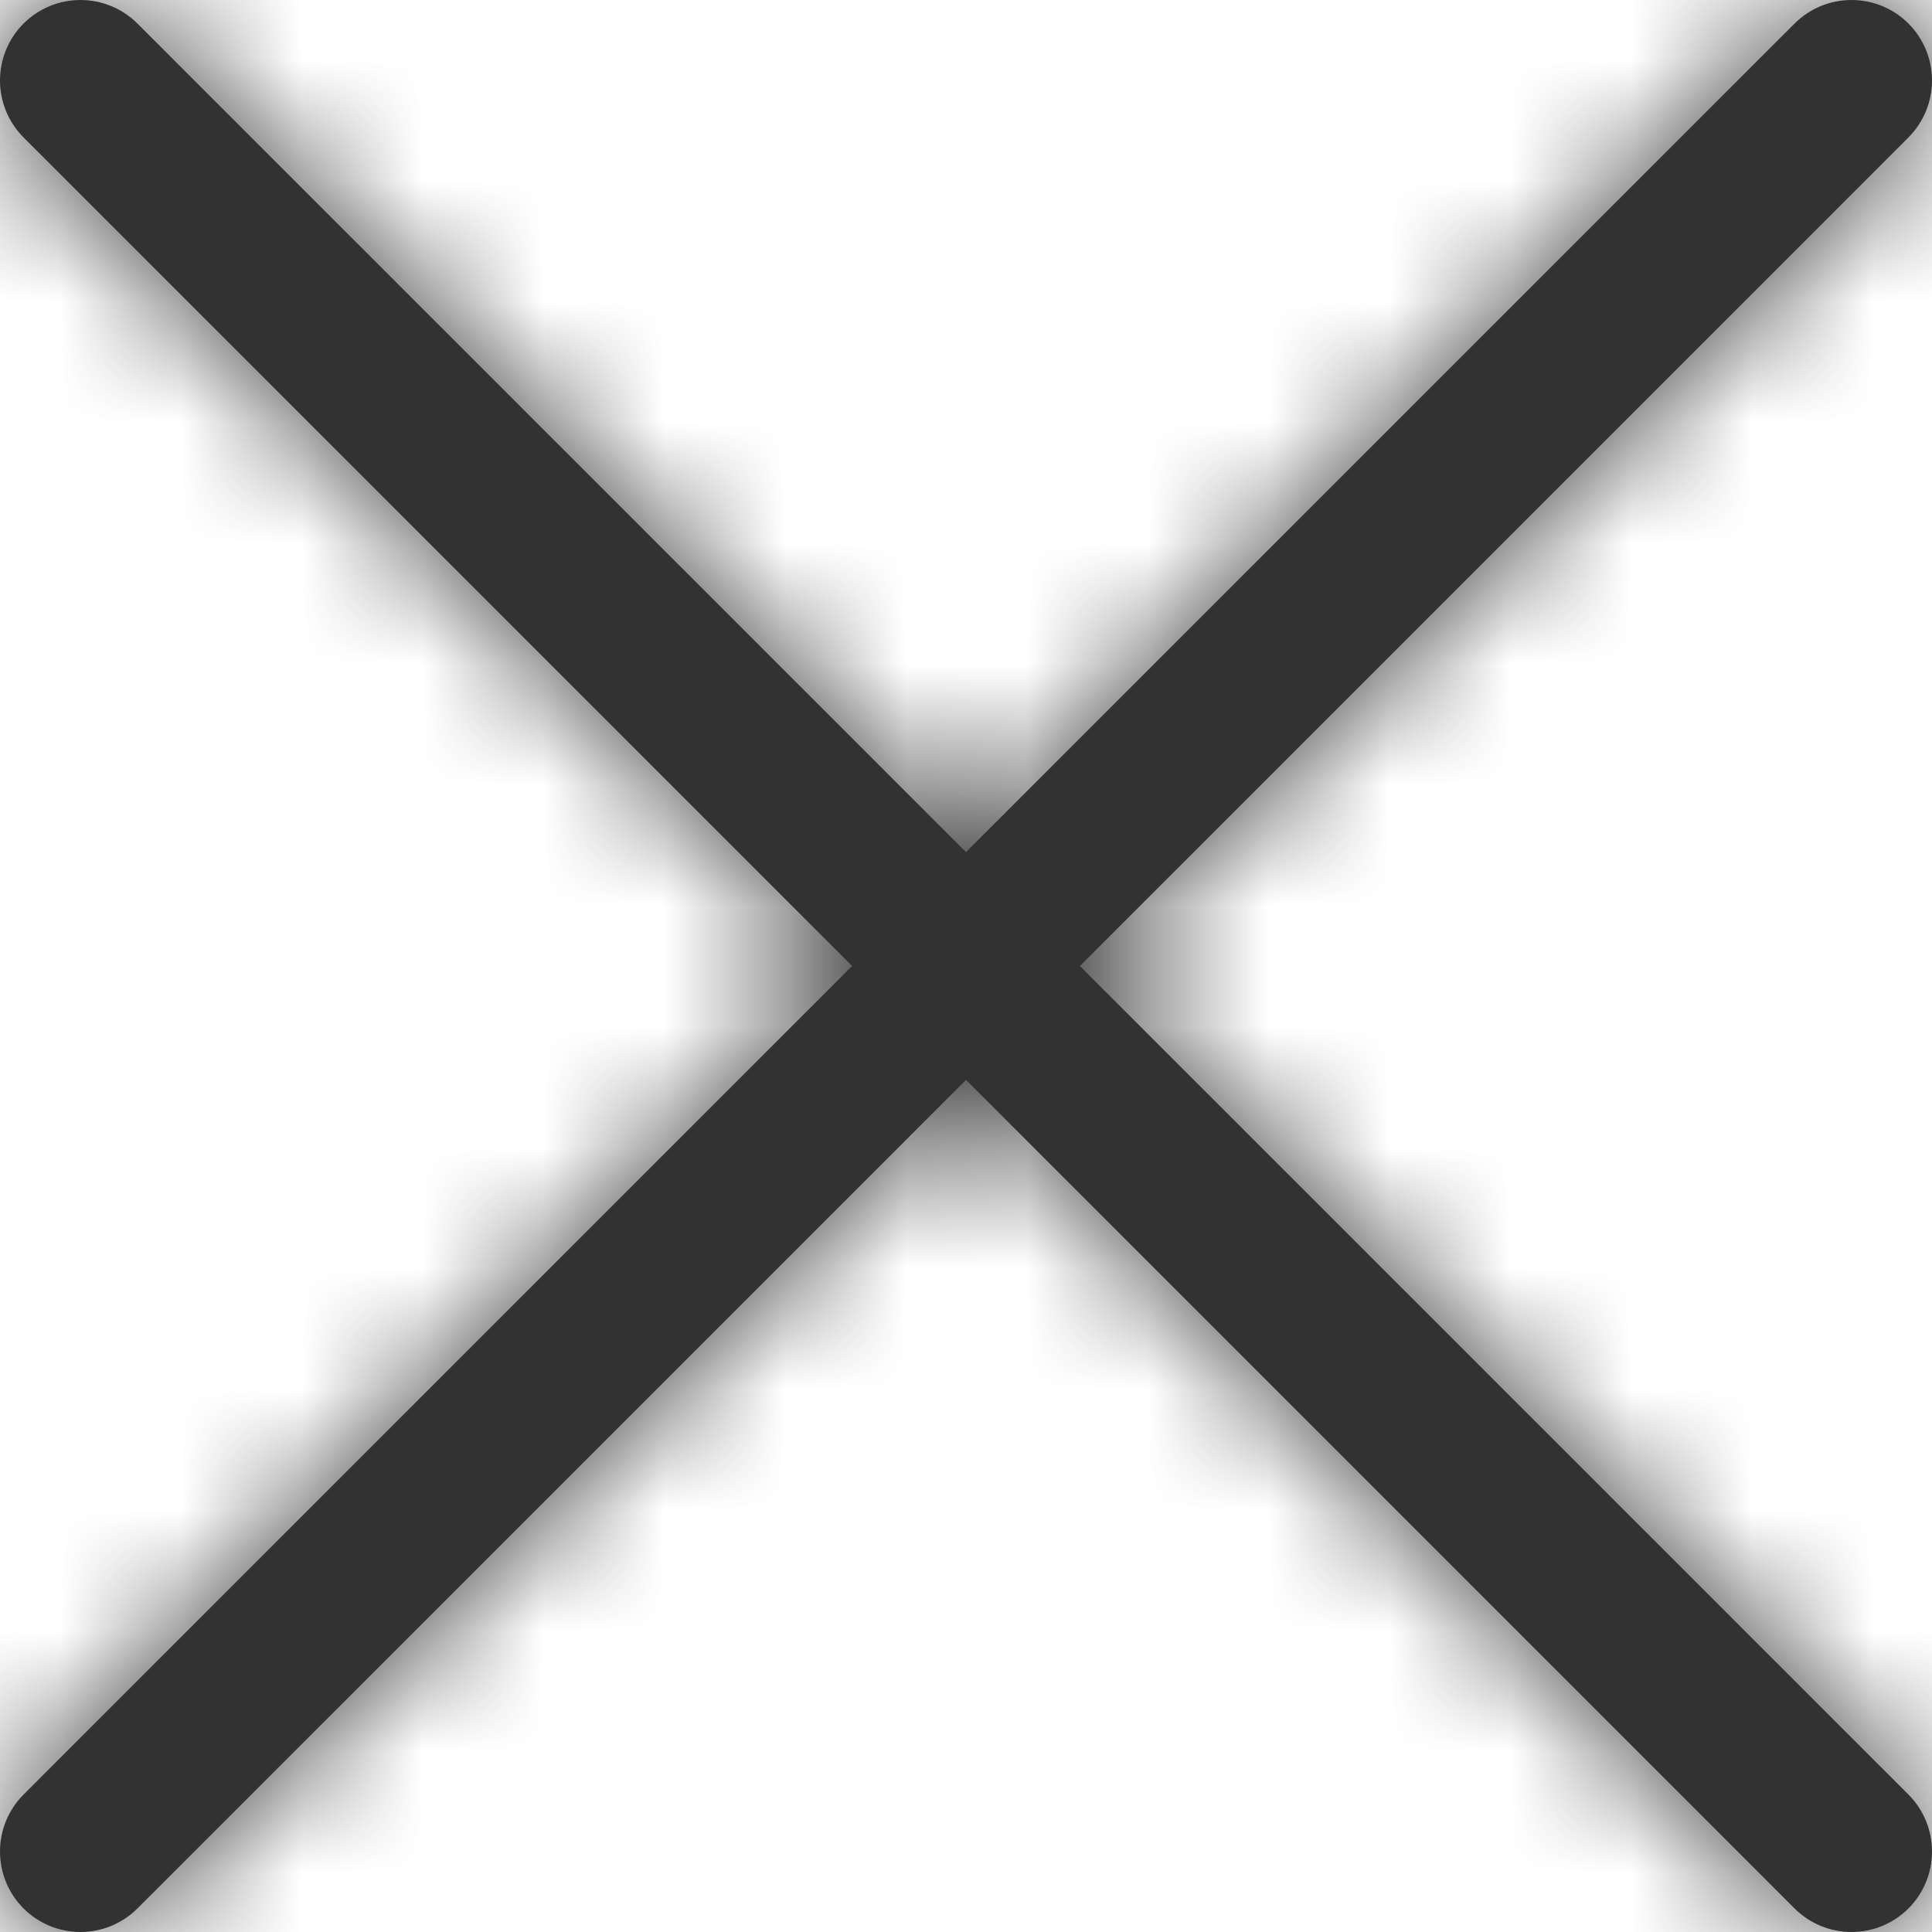 <svg width="16" height="16" viewBox="0 0 16 16" fill="none" xmlns="http://www.w3.org/2000/svg">
<g clip-path="url(#clip0_297_1750)">
<mask id="path-1-inside-1_297_1750" fill="white">
<path d="M15.805 0.195C15.68 0.07 15.51 0 15.333 0C15.156 0 14.987 0.07 14.862 0.195L8 7.057L1.138 0.195C1.013 0.07 0.843 0 0.667 0C0.49 0 0.32 0.07 0.195 0.195C0.07 0.32 0 0.49 0 0.667C0 0.843 0.07 1.013 0.195 1.138L7.057 8L0.195 14.862C0.07 14.987 0 15.156 0 15.333C0 15.51 0.07 15.68 0.195 15.805C0.32 15.93 0.49 16 0.667 16C0.843 16 1.013 15.93 1.138 15.805L8 8.943L14.862 15.805C14.987 15.93 15.156 16 15.333 16C15.51 16 15.68 15.93 15.805 15.805C15.93 15.68 16 15.51 16 15.333C16 15.156 15.93 14.987 15.805 14.862L8.943 8L15.805 1.138C15.93 1.013 16 0.843 16 0.667C16 0.49 15.93 0.32 15.805 0.195Z"/>
</mask>
<path d="M15.805 0.195C15.68 0.07 15.51 0 15.333 0C15.156 0 14.987 0.07 14.862 0.195L8 7.057L1.138 0.195C1.013 0.07 0.843 0 0.667 0C0.49 0 0.32 0.07 0.195 0.195C0.07 0.32 0 0.49 0 0.667C0 0.843 0.07 1.013 0.195 1.138L7.057 8L0.195 14.862C0.07 14.987 0 15.156 0 15.333C0 15.51 0.07 15.68 0.195 15.805C0.32 15.93 0.49 16 0.667 16C0.843 16 1.013 15.93 1.138 15.805L8 8.943L14.862 15.805C14.987 15.93 15.156 16 15.333 16C15.51 16 15.68 15.93 15.805 15.805C15.93 15.68 16 15.51 16 15.333C16 15.156 15.93 14.987 15.805 14.862L8.943 8L15.805 1.138C15.93 1.013 16 0.843 16 0.667C16 0.49 15.93 0.32 15.805 0.195Z" fill="#323232"/>
<path d="M15.805 0.195L16.865 -0.865L16.865 -0.866L15.805 0.195ZM14.862 0.195L13.801 -0.866L13.801 -0.865L14.862 0.195ZM8 7.057L6.939 8.118L8 9.179L9.061 8.118L8 7.057ZM1.138 0.195L2.199 -0.865L2.198 -0.866L1.138 0.195ZM0.667 0V-1.5V0ZM0.195 0.195L-0.865 -0.866L-0.866 -0.865L0.195 0.195ZM0.195 1.138L-0.866 2.198L-0.865 2.199L0.195 1.138ZM7.057 8L8.118 9.061L9.179 8L8.118 6.939L7.057 8ZM0.195 14.862L-0.865 13.801L-0.866 13.801L0.195 14.862ZM0 15.333H-1.5H0ZM0.195 15.805L-0.866 16.865L-0.865 16.865L0.195 15.805ZM1.138 15.805L2.198 16.865L2.199 16.865L1.138 15.805ZM8 8.943L9.061 7.882L8 6.821L6.939 7.882L8 8.943ZM14.862 15.805L13.801 16.865L13.801 16.865L14.862 15.805ZM15.805 15.805L16.865 16.865L16.865 16.865L15.805 15.805ZM15.805 14.862L16.865 13.801L16.865 13.801L15.805 14.862ZM8.943 8L7.882 6.939L6.821 8L7.882 9.061L8.943 8ZM15.805 1.138L16.865 2.199L16.865 2.198L15.805 1.138ZM15.805 0.195L16.865 -0.866C16.459 -1.272 15.908 -1.5 15.333 -1.5V0V1.5C15.112 1.5 14.9 1.412 14.744 1.256L15.805 0.195ZM15.333 0V-1.5C14.759 -1.5 14.208 -1.272 13.801 -0.866L14.862 0.195L15.922 1.256C15.766 1.412 15.554 1.5 15.333 1.5V0ZM14.862 0.195L13.801 -0.865L6.939 5.997L8 7.057L9.061 8.118L15.922 1.256L14.862 0.195ZM8 7.057L9.061 5.997L2.199 -0.865L1.138 0.195L0.077 1.256L6.939 8.118L8 7.057ZM1.138 0.195L2.198 -0.866C1.792 -1.272 1.241 -1.5 0.667 -1.5V0V1.5C0.446 1.5 0.234 1.412 0.077 1.256L1.138 0.195ZM0.667 0V-1.5C0.092 -1.5 -0.459 -1.272 -0.865 -0.866L0.195 0.195L1.256 1.256C1.099 1.412 0.887 1.5 0.667 1.5V0ZM0.195 0.195L-0.866 -0.865C-1.272 -0.459 -1.5 0.092 -1.5 0.667H0H1.5C1.5 0.887 1.412 1.099 1.256 1.256L0.195 0.195ZM0 0.667H-1.5C-1.5 1.241 -1.272 1.792 -0.866 2.198L0.195 1.138L1.256 0.077C1.412 0.234 1.5 0.446 1.5 0.667H0ZM0.195 1.138L-0.865 2.199L5.997 9.061L7.057 8L8.118 6.939L1.256 0.077L0.195 1.138ZM7.057 8L5.997 6.939L-0.865 13.801L0.195 14.862L1.256 15.922L8.118 9.061L7.057 8ZM0.195 14.862L-0.866 13.801C-1.272 14.208 -1.5 14.759 -1.5 15.333H0H1.5C1.5 15.554 1.412 15.766 1.256 15.922L0.195 14.862ZM0 15.333H-1.5C-1.5 15.908 -1.272 16.459 -0.866 16.865L0.195 15.805L1.256 14.744C1.412 14.9 1.5 15.112 1.5 15.333H0ZM0.195 15.805L-0.865 16.865C-0.459 17.271 0.092 17.5 0.667 17.5V16V14.5C0.887 14.5 1.099 14.588 1.256 14.744L0.195 15.805ZM0.667 16V17.5C1.241 17.5 1.792 17.271 2.198 16.865L1.138 15.805L0.077 14.744C0.234 14.588 0.446 14.5 0.667 14.5V16ZM1.138 15.805L2.199 16.865L9.061 10.003L8 8.943L6.939 7.882L0.077 14.744L1.138 15.805ZM8 8.943L6.939 10.003L13.801 16.865L14.862 15.805L15.922 14.744L9.061 7.882L8 8.943ZM14.862 15.805L13.801 16.865C14.208 17.271 14.759 17.5 15.333 17.5V16V14.5C15.554 14.5 15.766 14.588 15.922 14.744L14.862 15.805ZM15.333 16V17.5C15.908 17.5 16.459 17.271 16.865 16.865L15.805 15.805L14.744 14.744C14.9 14.588 15.112 14.5 15.333 14.5V16ZM15.805 15.805L16.865 16.865C17.271 16.459 17.5 15.908 17.5 15.333H16H14.5C14.5 15.112 14.588 14.9 14.744 14.744L15.805 15.805ZM16 15.333H17.5C17.5 14.759 17.271 14.208 16.865 13.801L15.805 14.862L14.744 15.922C14.588 15.766 14.5 15.554 14.5 15.333H16ZM15.805 14.862L16.865 13.801L10.003 6.939L8.943 8L7.882 9.061L14.744 15.922L15.805 14.862ZM8.943 8L10.003 9.061L16.865 2.199L15.805 1.138L14.744 0.077L7.882 6.939L8.943 8ZM15.805 1.138L16.865 2.198C17.271 1.792 17.5 1.241 17.5 0.667H16H14.5C14.5 0.446 14.588 0.234 14.744 0.077L15.805 1.138ZM16 0.667H17.5C17.5 0.092 17.271 -0.459 16.865 -0.865L15.805 0.195L14.744 1.256C14.588 1.099 14.5 0.887 14.5 0.667H16Z" fill="#323232" mask="url(#path-1-inside-1_297_1750)"/>
</g>
<defs>
<clipPath id="clip0_297_1750">
<rect width="16" height="16" fill="white"/>
</clipPath>
</defs>
</svg>
